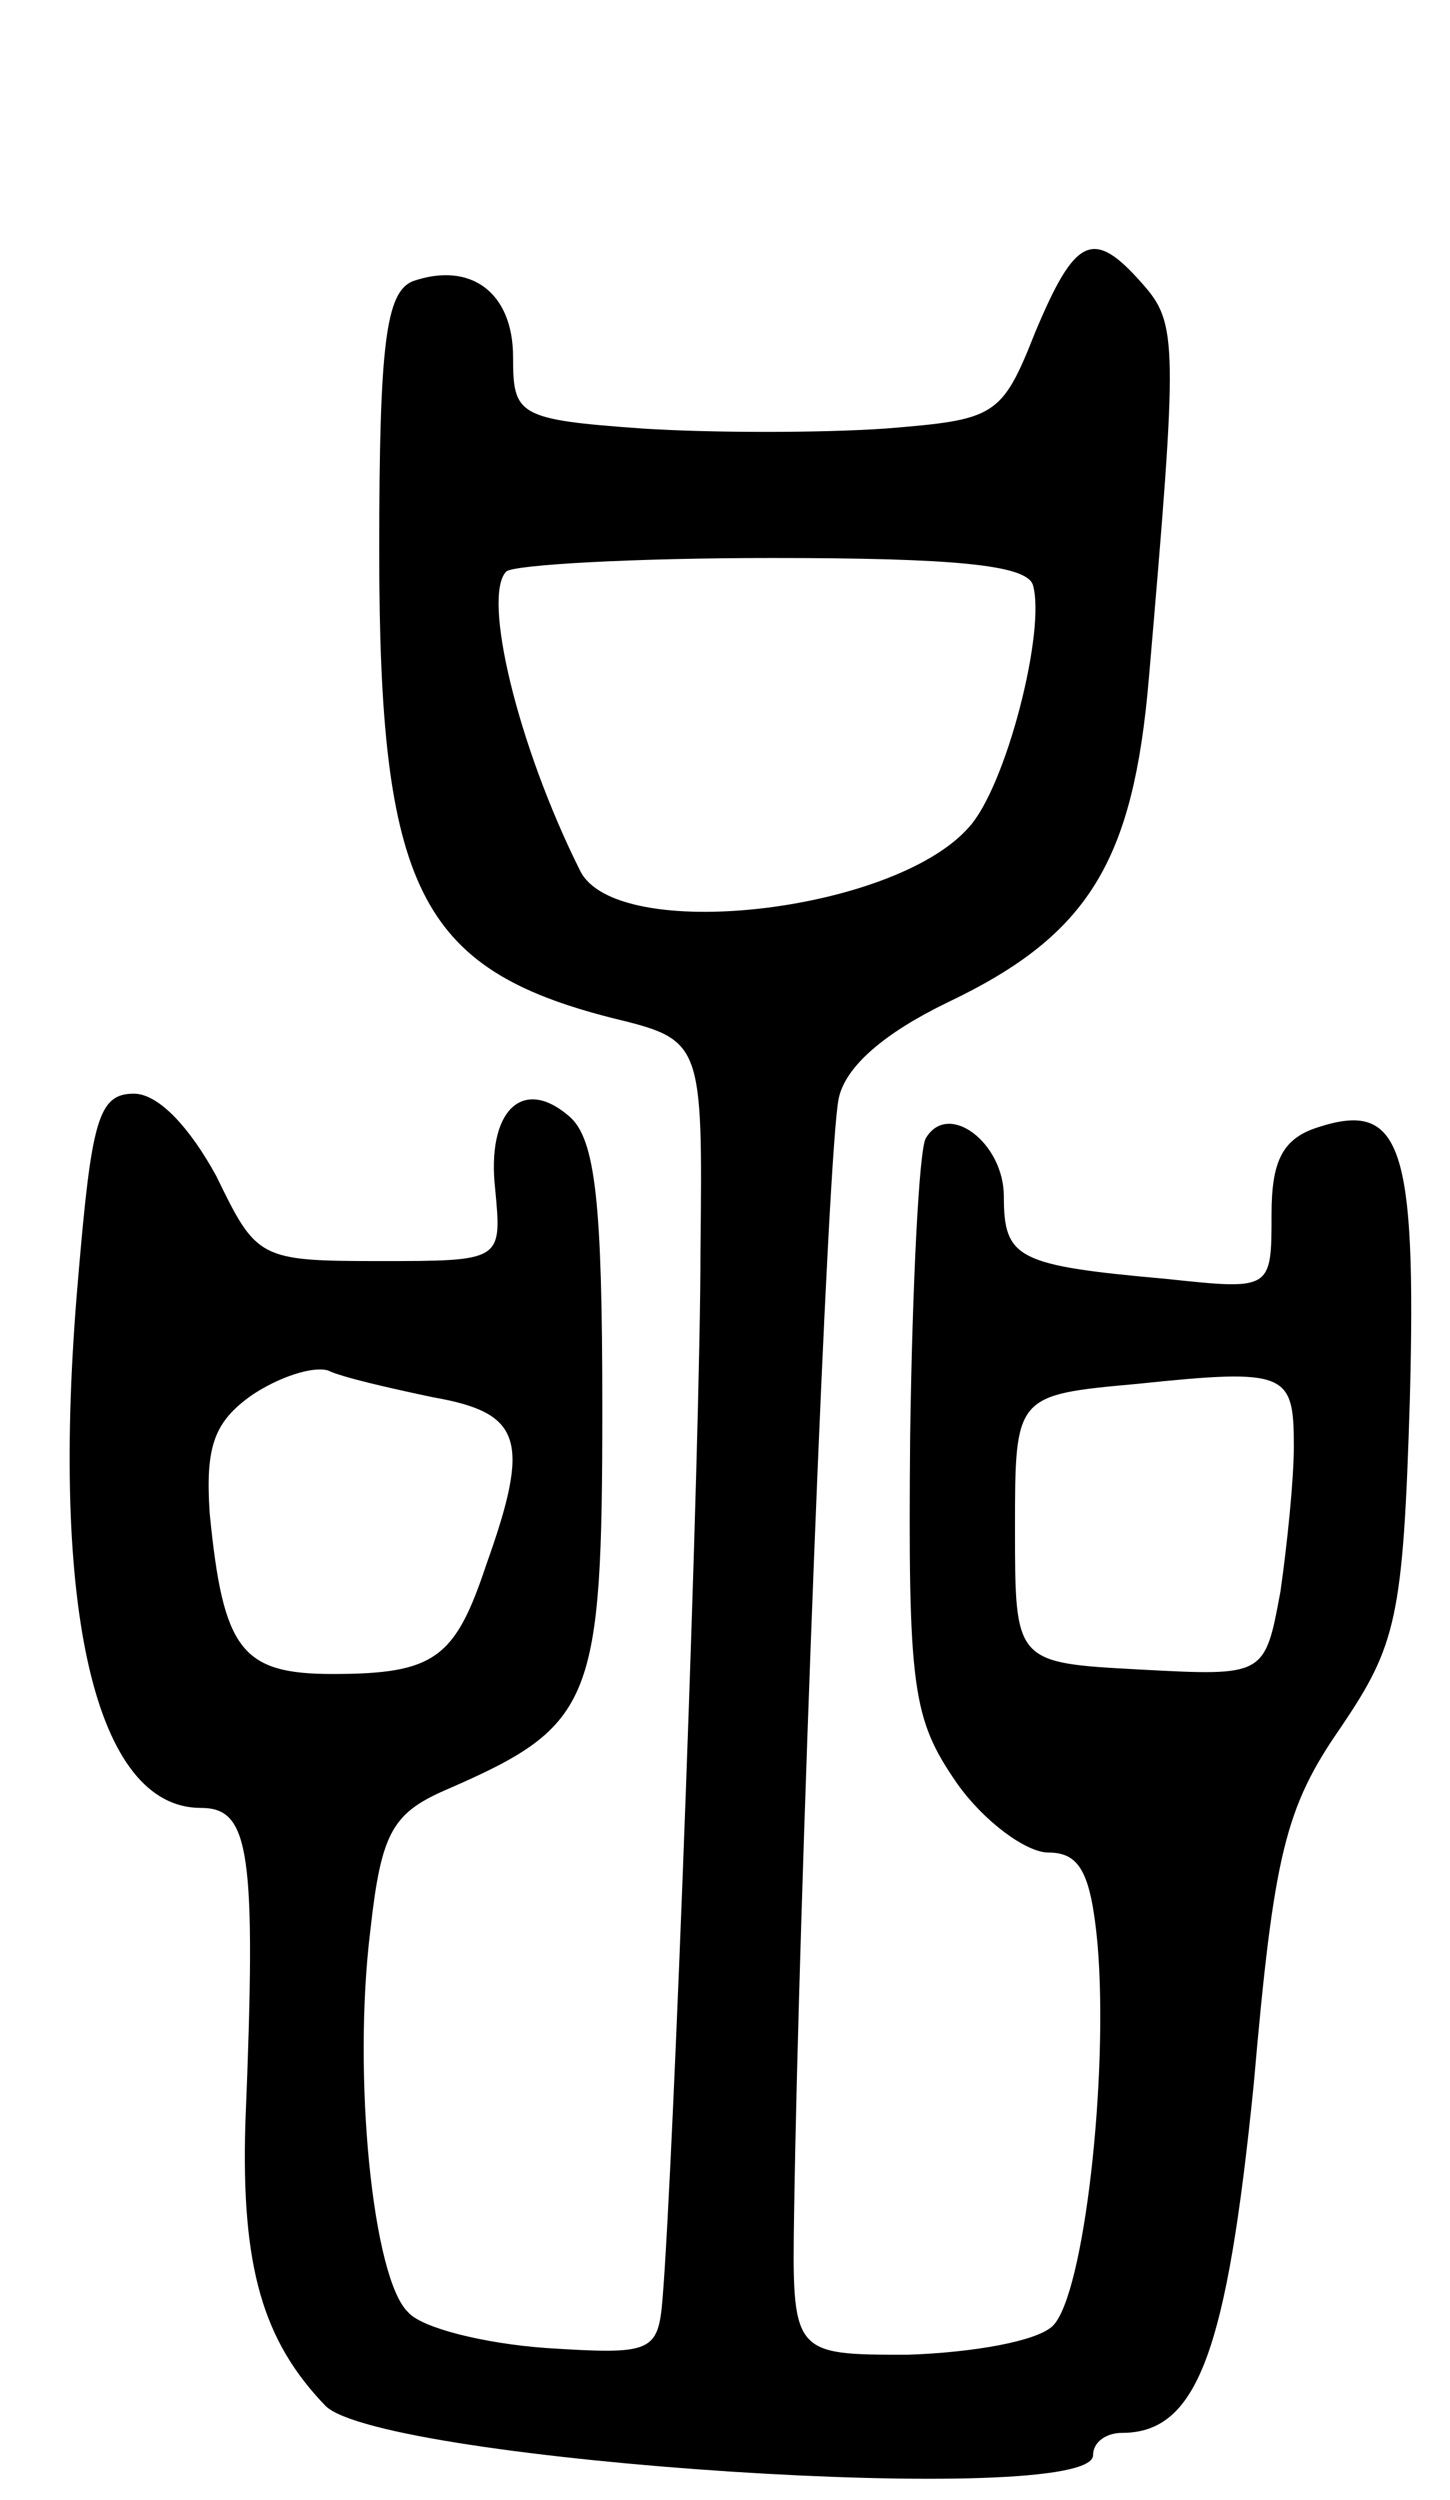 <svg version="1.0" xmlns="http://www.w3.org/2000/svg"
 width="65pt" height="112pt" viewBox="0 0 65 112"
 preserveAspectRatio="xMidYMid meet">
<g transform="translate(0,112) scale(0.1,-0.1)"
fill="#000000" stroke="none">
<path d="M464 971 c-15 -38 -18 -39 -67 -43 -29 -2 -78 -2 -109 0 -56 4 -58 6
-58 32 0 29 -19 43 -45 34 -12 -5 -15 -28 -15 -121 0 -151 18 -187 104 -209
41 -10 41 -10 40 -105 0 -85 -12 -408 -17 -469 -2 -24 -5 -25 -52 -22 -28 2
-56 9 -62 16 -16 15 -25 106 -17 171 5 45 10 53 36 64 64 28 68 39 68 170 0
92 -3 121 -15 131 -21 18 -37 2 -33 -33 3 -32 3 -32 -52 -32 -54 0 -55 1 -73
38 -12 22 -26 37 -37 37 -16 0 -19 -12 -25 -83 -13 -149 8 -237 55 -237 22 0
25 -19 20 -141 -2 -65 8 -98 36 -127 26 -25 344 -46 344 -22 0 6 6 10 13 10
34 0 47 37 59 156 9 103 14 124 39 160 25 37 28 49 31 147 3 114 -4 134 -41
122 -16 -5 -21 -15 -21 -39 0 -34 0 -34 -47 -29 -67 6 -73 9 -73 37 0 24 -25
43 -35 26 -3 -5 -6 -65 -7 -133 -1 -114 1 -127 21 -156 12 -17 31 -31 41 -31
14 0 19 -9 22 -41 5 -59 -6 -157 -20 -171 -7 -7 -36 -12 -65 -13 -52 0 -52 0
-51 65 2 134 15 476 20 498 3 14 20 29 49 43 63 30 83 63 90 145 13 151 13
159 -3 177 -22 25 -30 21 -48 -22z m-1 -113 c6 -20 -12 -91 -29 -109 -34 -38
-158 -52 -174 -19 -28 56 -44 123 -33 134 4 3 57 6 119 6 81 0 114 -3 117 -12z
m-269 -364 c40 -7 44 -19 24 -75 -14 -42 -23 -49 -69 -49 -41 0 -49 11 -55 72
-2 30 2 41 19 53 12 8 27 13 34 11 6 -3 28 -8 47 -12z m386 -22 c0 -15 -3 -44
-6 -65 -7 -38 -7 -38 -63 -35 -56 3 -56 3 -56 63 0 60 0 60 55 65 67 7 70 5
70 -28z"/>
</g>
</svg>
